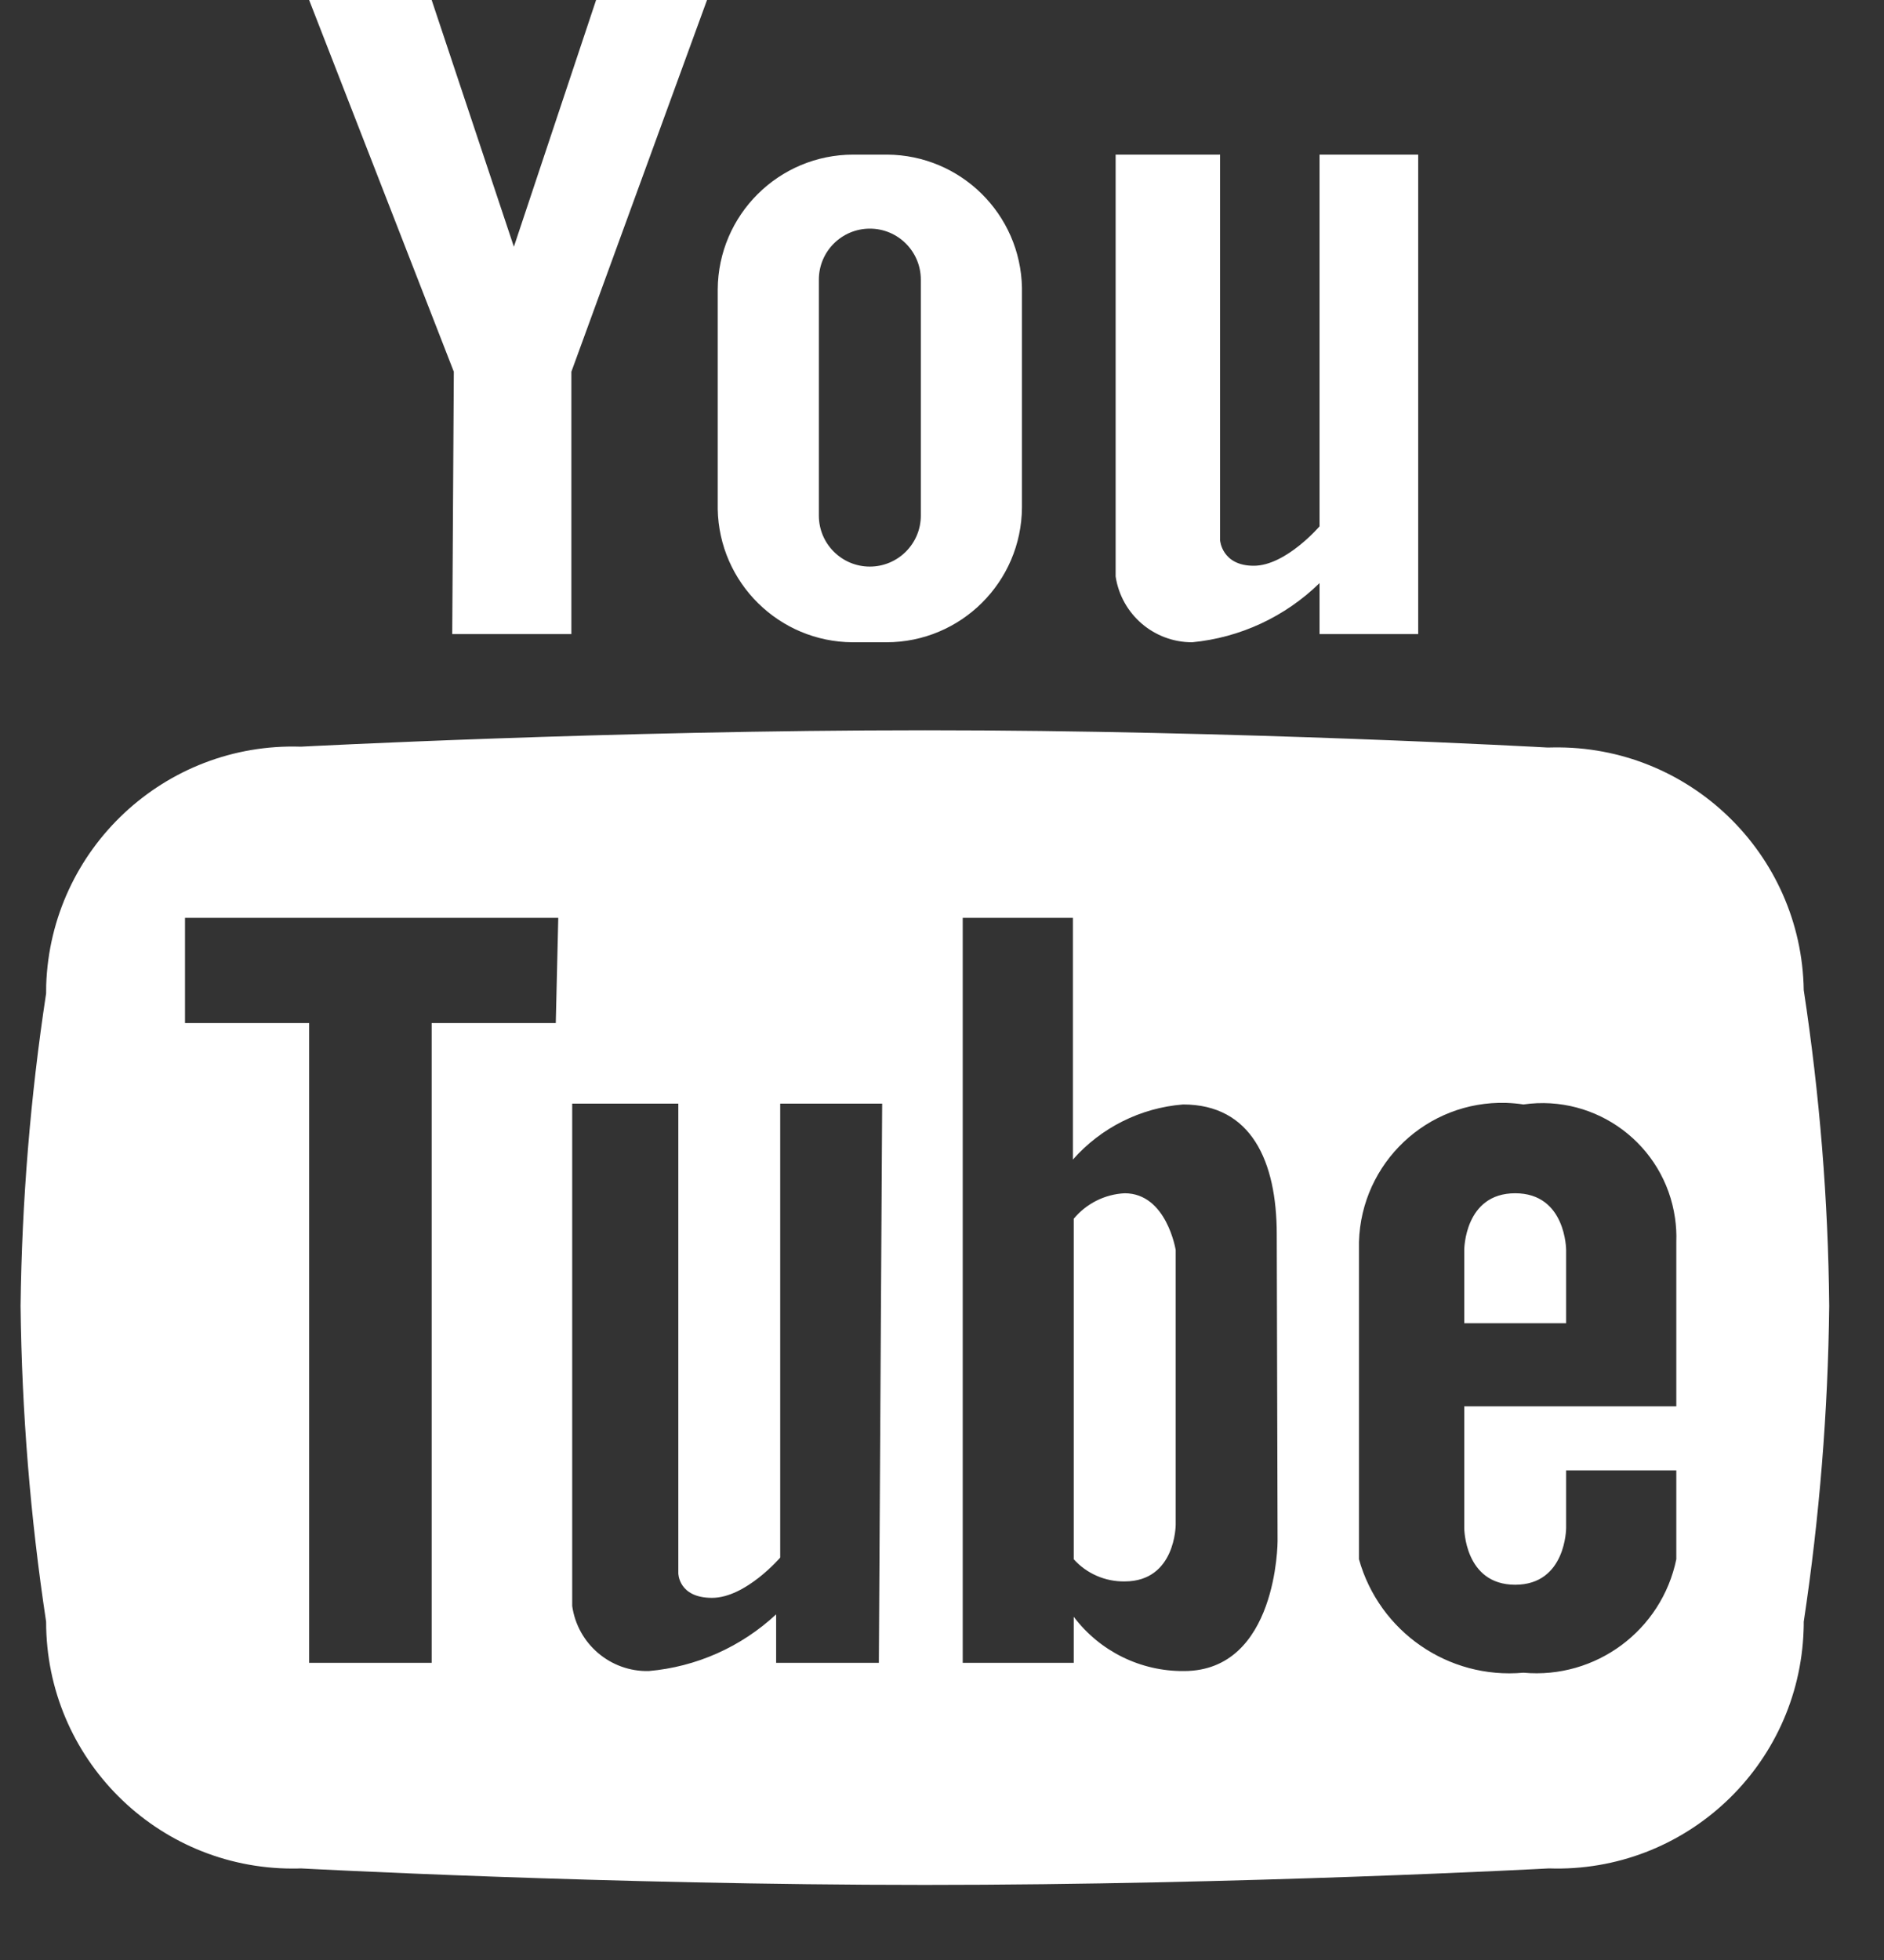 <?xml version="1.0" encoding="UTF-8"?>
<svg xmlns="http://www.w3.org/2000/svg" width="25" height="26" viewBox="0 0 25 26" fill="none">
  <rect x="0" y="0" width="25" height="26" fill="#333333" stroke="none"/>
  <path fill-rule="evenodd" clip-rule="evenodd" d="M7.582 8.411H6.001L6.022 4.931L4.102 0H5.728L6.819 3.273L7.91 0H9.382L7.582 4.931V8.411ZM11.313 8.52H11.761C12.751 8.52 13.555 7.721 13.561 6.731V3.818C13.543 2.841 12.749 2.057 11.771 2.051H11.324C10.334 2.051 9.53 2.85 9.524 3.84V6.753C9.542 7.73 10.336 8.514 11.313 8.52ZM10.866 3.709C10.866 3.336 11.169 3.033 11.543 3.033C11.916 3.033 12.219 3.336 12.219 3.709V6.84C12.219 7.213 11.915 7.516 11.542 7.516C11.169 7.516 10.866 7.213 10.866 6.84V3.709ZM15.819 8.52C16.456 8.459 17.052 8.182 17.51 7.735V8.411H18.819V2.051H17.51V6.982C17.51 6.982 17.062 7.505 16.637 7.505C16.212 7.505 16.19 7.167 16.19 7.167V2.051H14.804V7.647C14.88 8.149 15.311 8.52 15.819 8.52ZM14.248 16.167C14.416 15.965 14.661 15.842 14.924 15.829C15.481 15.829 15.601 16.582 15.601 16.582V20.226C15.601 20.226 15.601 20.978 14.924 20.978C14.667 20.982 14.42 20.875 14.248 20.684V16.167ZM20.106 15.829C19.43 15.829 19.43 16.582 19.43 16.582V17.553H20.782V16.582C20.782 16.582 20.782 15.829 20.106 15.829ZM20.553 9.916C20.572 9.916 20.591 9.915 20.61 9.915C22.417 9.886 23.906 11.327 23.935 13.134C24.146 14.521 24.26 15.921 24.273 17.324C24.257 18.726 24.144 20.126 23.935 21.513C23.935 21.55 23.935 21.587 23.933 21.624C23.873 23.43 22.36 24.846 20.553 24.785C20.553 24.785 16.484 25.004 12.273 25.004C8.063 25.004 3.993 24.785 3.993 24.785C3.957 24.787 3.919 24.787 3.883 24.787C2.075 24.786 0.611 23.32 0.612 21.513C0.402 20.126 0.289 18.726 0.273 17.324C0.29 15.936 0.403 14.55 0.612 13.178C0.612 13.141 0.612 13.104 0.613 13.067C0.674 11.261 2.187 9.845 3.993 9.905C3.993 9.905 8.128 9.687 12.273 9.687C16.419 9.687 20.532 9.916 20.532 9.916H20.553ZM5.728 13.571H7.375L7.408 12.175H2.455V13.571H4.102V22.058H5.728V13.571ZM11.662 22.058H10.299V21.415C9.835 21.847 9.24 22.112 8.608 22.167C8.101 22.178 7.665 21.808 7.593 21.305V14.64H9.001V20.869C9.001 20.869 9.001 21.196 9.448 21.196C9.895 21.196 10.353 20.662 10.353 20.662V14.64H11.706L11.662 22.058ZM14.248 21.447C14.594 21.905 15.136 22.172 15.71 22.167C16.953 22.167 16.953 20.444 16.953 20.444L16.942 16.375C16.942 15.404 16.604 14.651 15.699 14.651C15.135 14.696 14.611 14.958 14.237 15.382V12.175H12.775V22.058H14.248V21.447ZM22.244 18.655H19.43V20.269C19.43 20.269 19.43 21.022 20.106 21.022C20.782 21.022 20.782 20.269 20.782 20.269V19.505H22.244V20.684C22.049 21.628 21.176 22.276 20.215 22.189C19.22 22.279 18.303 21.646 18.033 20.684V16.473C18.064 15.425 18.938 14.6 19.986 14.63C20.063 14.633 20.139 14.639 20.215 14.651C21.187 14.512 22.088 15.187 22.227 16.159C22.242 16.263 22.248 16.368 22.244 16.473V18.655H22.244Z" fill="white"></path>
</svg>
